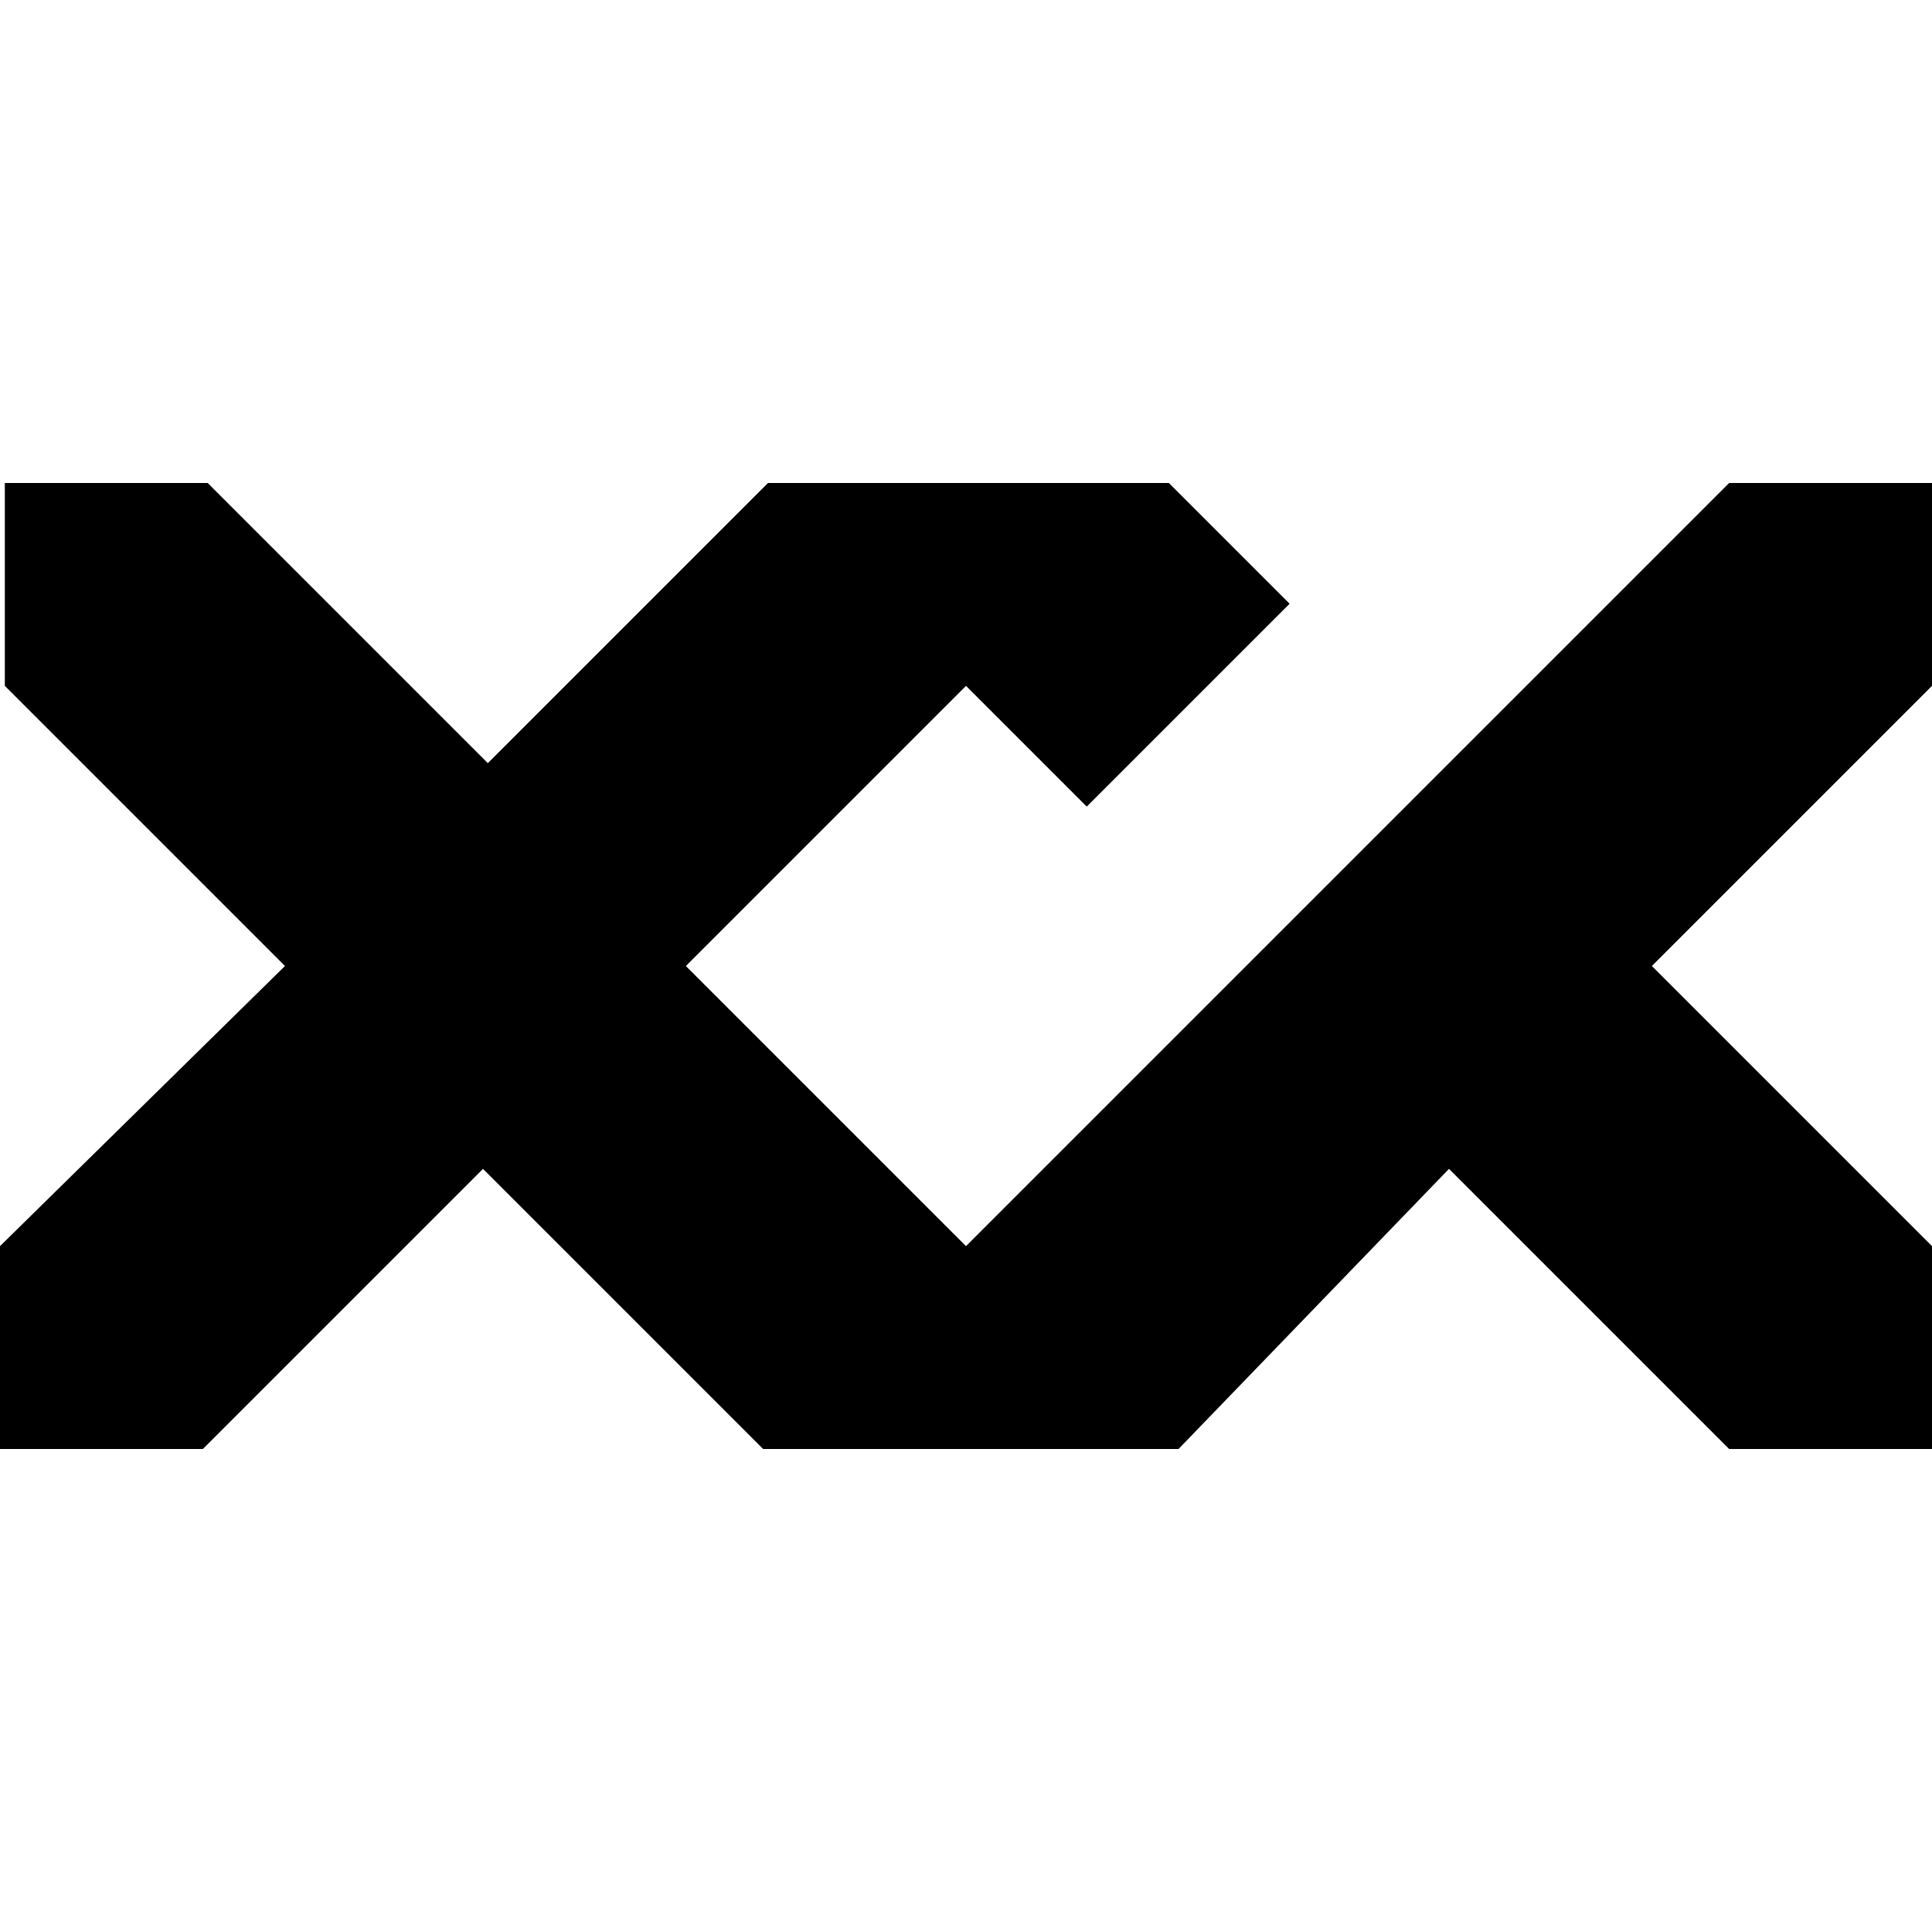 <svg xmlns="http://www.w3.org/2000/svg" viewBox="0 0 40 40">
	<path
		d="M14.2,20l5.8,5.8L35.8,10H40v4.2L34.2,20l5.8,5.8V30h-4.2L30,24.2L24.4,30h-8.6L10,24.2L4.2,30H0v-4.2 c0,0,5.9-5.8,5.9-5.8l-5.8-5.8V10h4.2l5.8,5.8l5.8-5.8h8.3l2.5,2.5l-4.2,4.2L20,14.2L14.2,20z"
		style="fill: currentColor" />
	<style>
		@media (prefers-color-scheme: dark) {
			:root {
				filter: invert(100%);
			}
		}
	</style>
</svg>